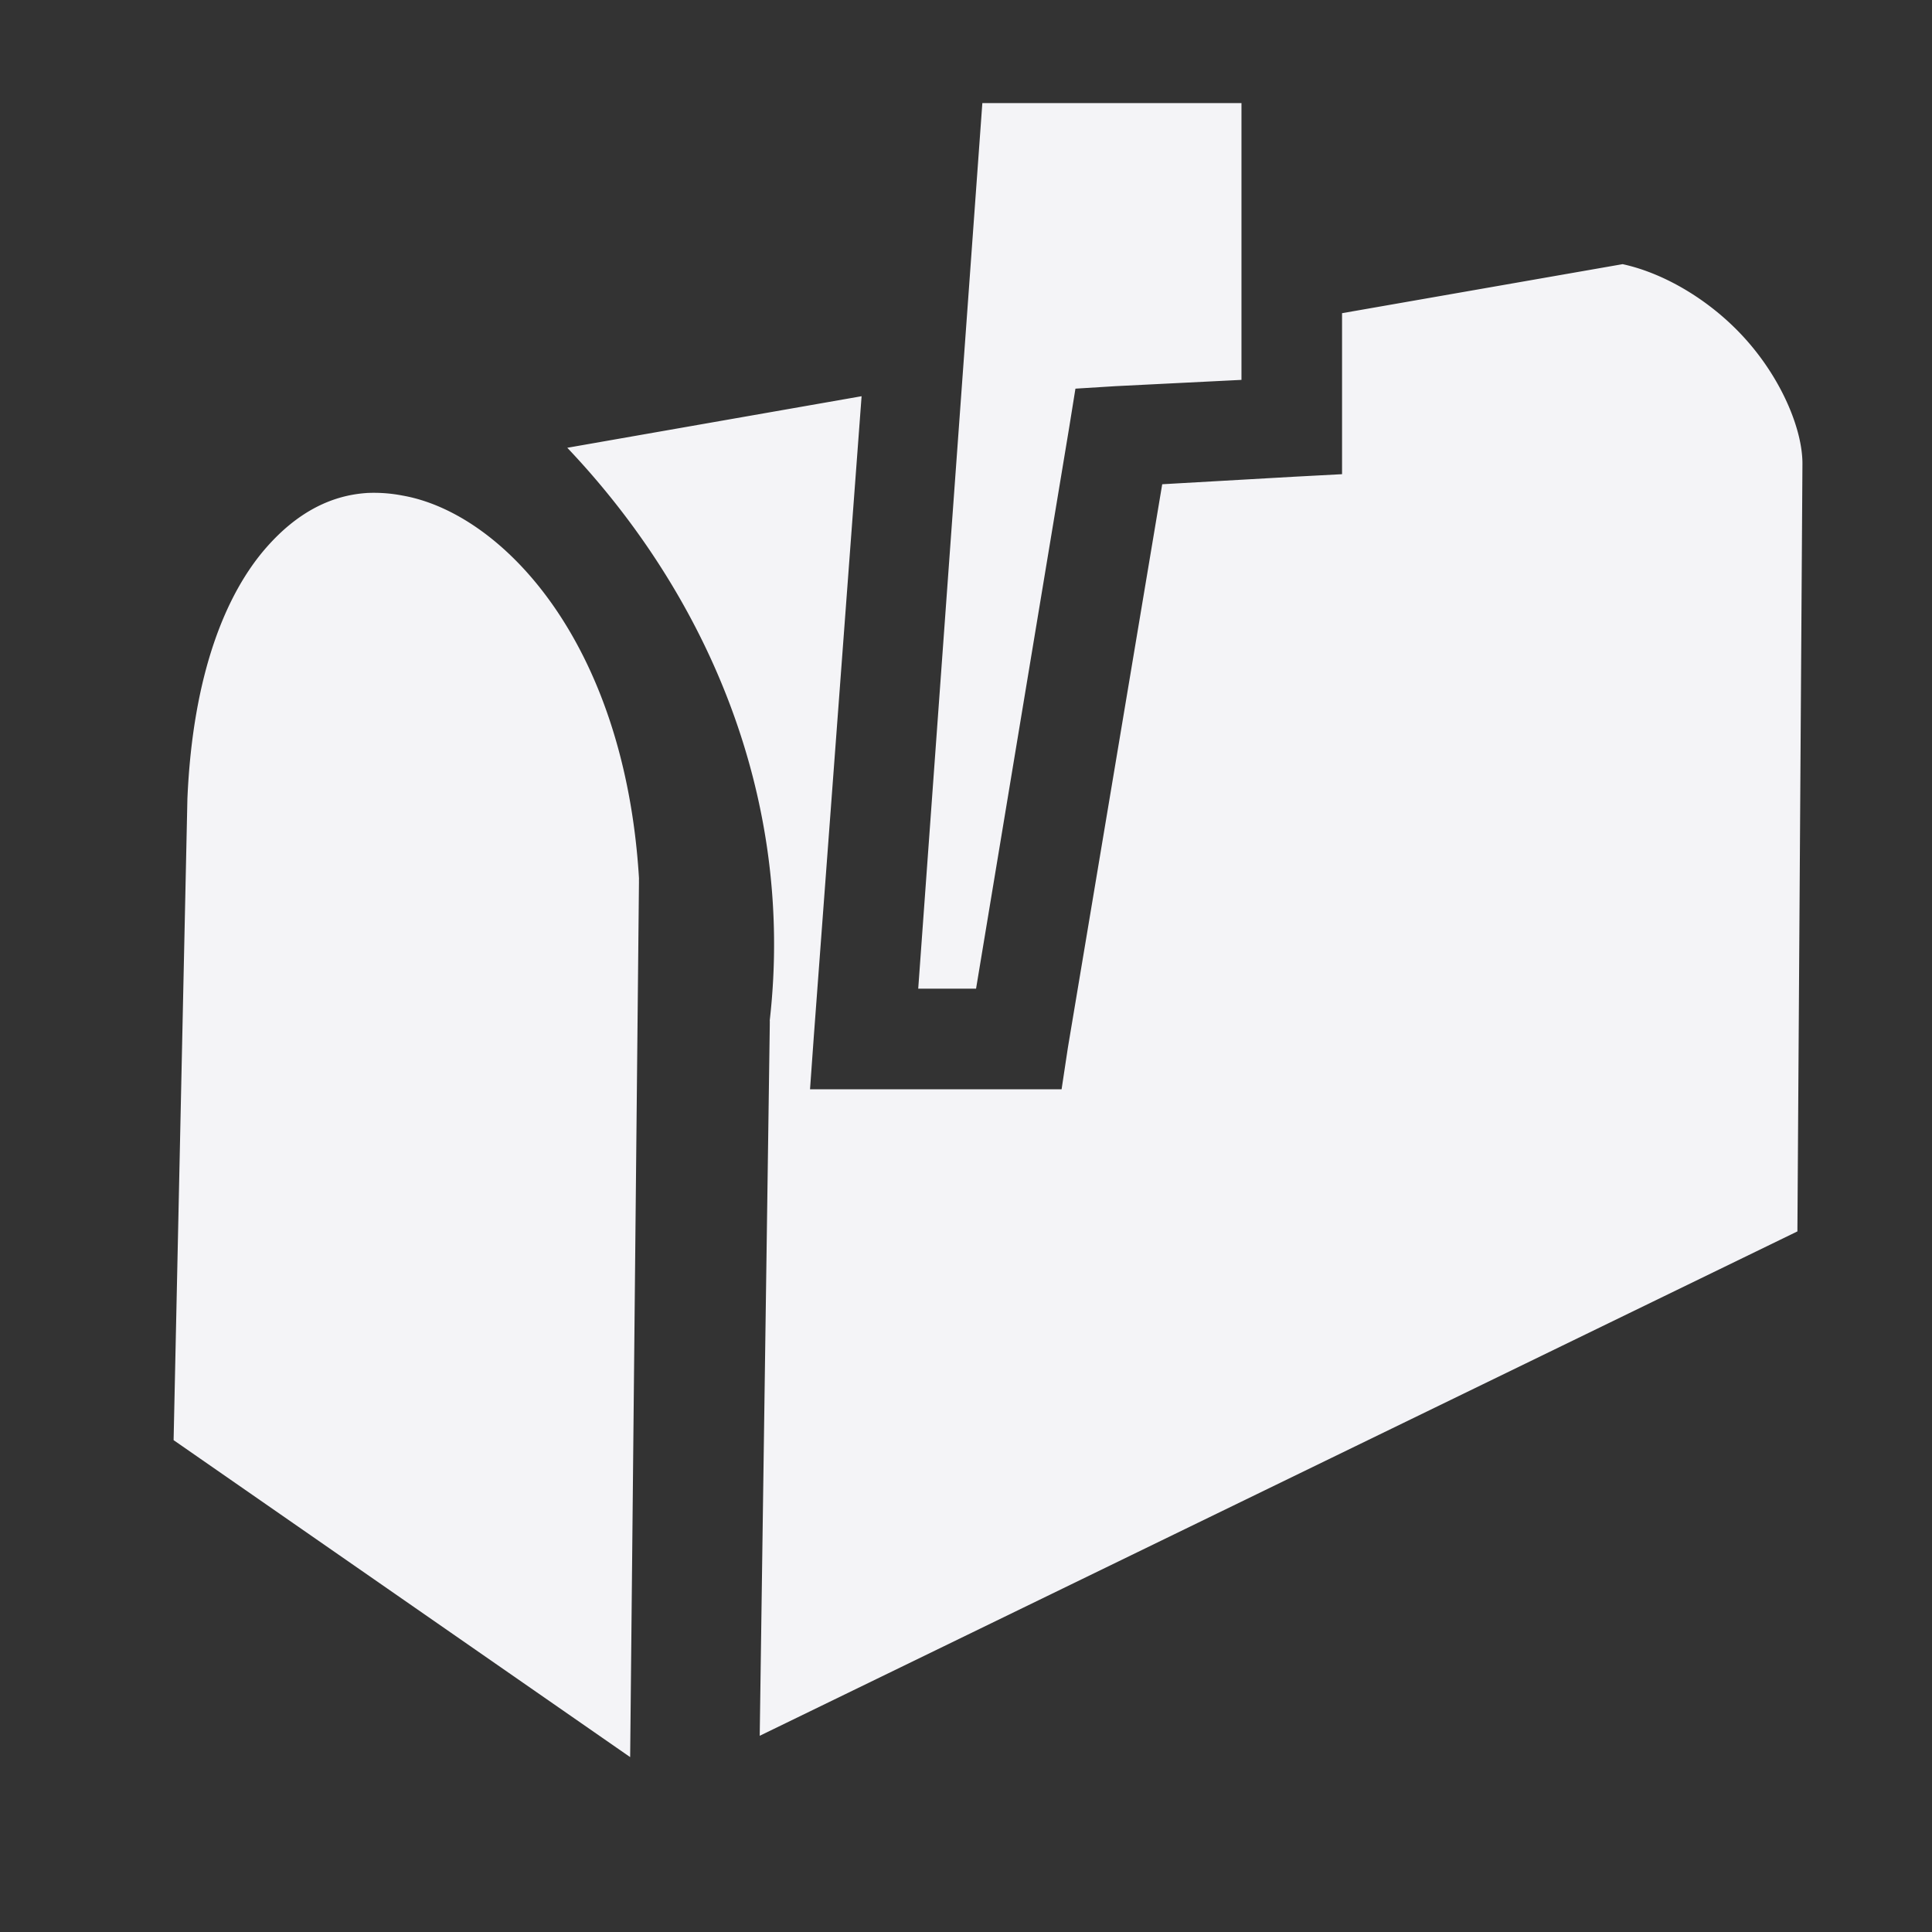 <svg xmlns="http://www.w3.org/2000/svg" width="48" height="48">
    <rect width="100%" height="100%" fill="#333333" stroke="none"/>
    <path d="m24.406 2.563-1.593 22h1.437l2.313-13.938.156-.969 1-.062 3.125-.156V2.561h-6.438zm15.907 4-6.97 1.218v4l-1.187.063-3.281.187-2.344 14-.156 1.032h-6.25l.094-1.313 1.187-15.906-7.312 1.281c3.449 3.633 5.66 8.666 5.031 14.219-.002.021.003.04 0 .062v.063l-.25 17.656 25.781-12.531.125-19.063c.006-.83-.49-2.057-1.375-3.062-.85-.967-2.022-1.674-3.093-1.906zM9.093 12.25c-.888.064-1.717.491-2.468 1.344-1.002 1.136-1.835 3.134-1.969 6.25L4.313 35.78l11.343 7.875.219-21.75c-.002-.034.002-.06 0-.093-.36-5.882-3.415-9.07-5.875-9.5a3.718 3.718 0 0 0-.906-.063z" fill="#f4f4f7"/>
</svg>
